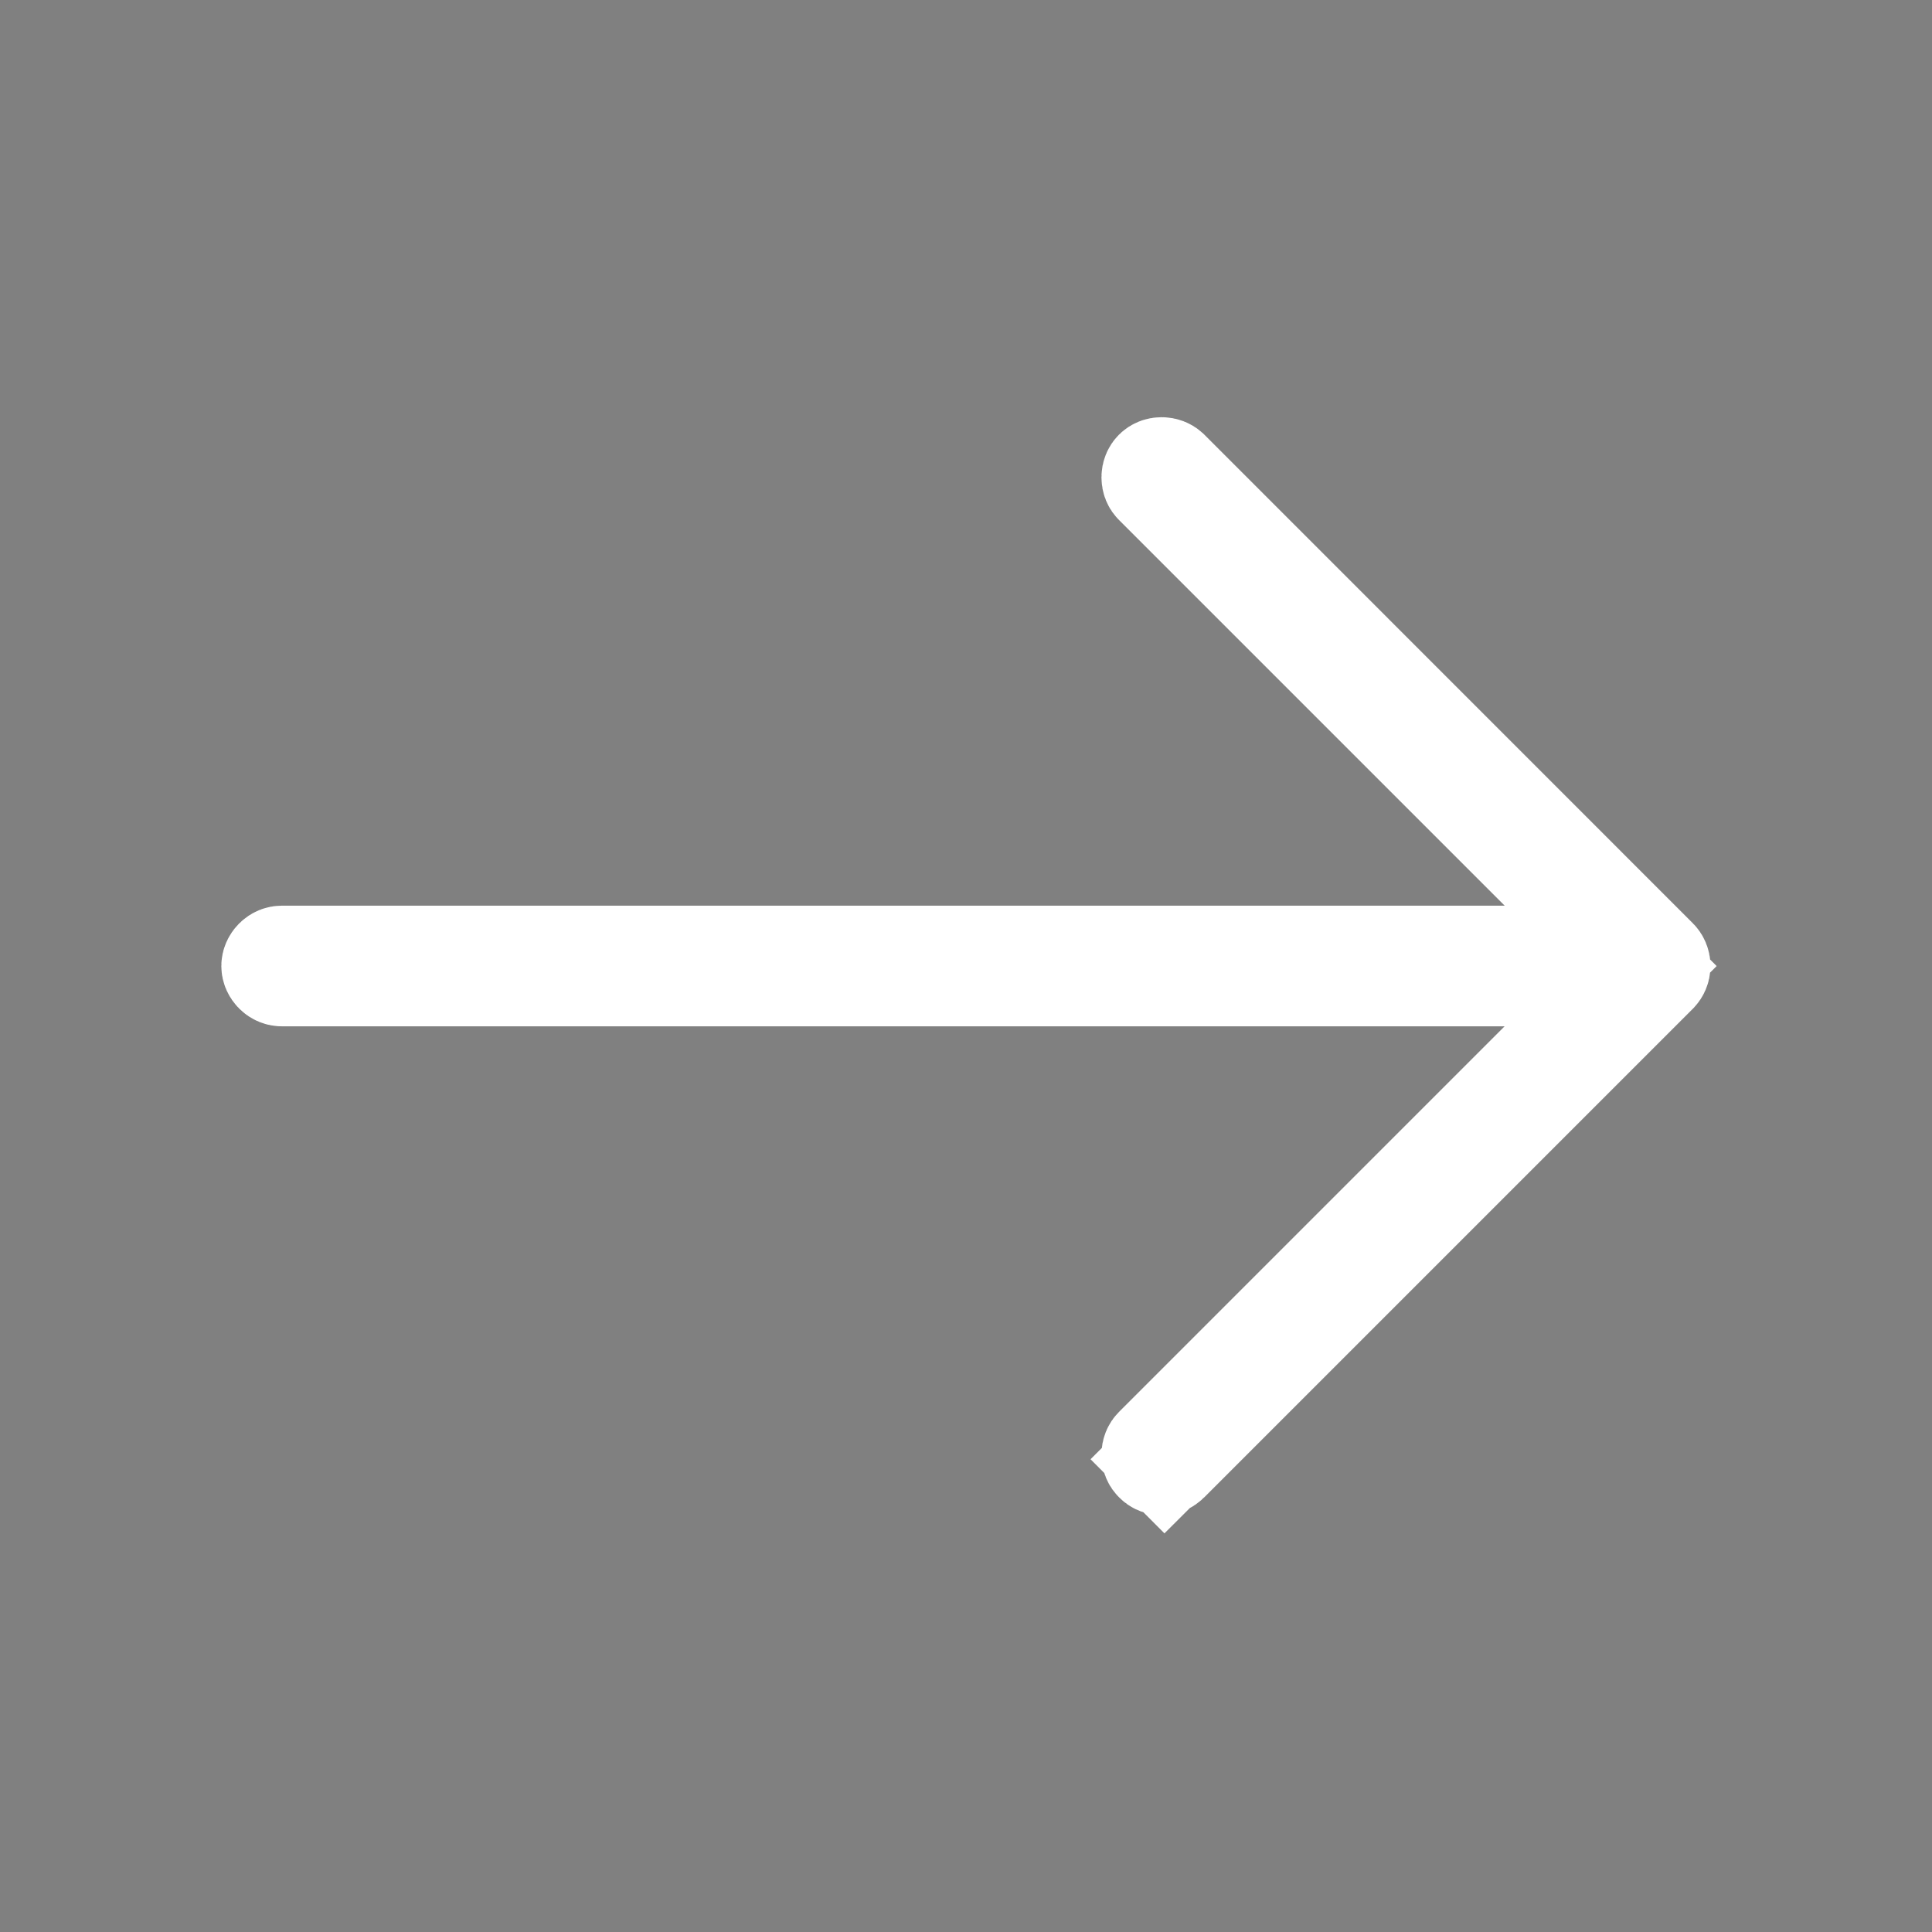 <svg width="18" height="18" viewBox="0 0 18 18" fill="none" xmlns="http://www.w3.org/2000/svg">
<rect x="0" y="0" width="18" height="18" fill="#808080" stroke="none"/>
<path d="M14.934 9.353L15.287 9L14.934 8.646L10.779 4.491C10.769 4.482 10.762 4.467 10.762 4.447C10.762 4.428 10.769 4.413 10.779 4.403C10.788 4.394 10.803 4.387 10.822 4.387C10.842 4.387 10.857 4.394 10.867 4.403L15.419 8.956C15.428 8.965 15.436 8.98 15.436 9C15.436 9.02 15.428 9.034 15.419 9.044L10.867 13.596L11.203 13.933L10.867 13.596C10.858 13.605 10.851 13.609 10.846 13.611C10.84 13.613 10.832 13.615 10.822 13.615C10.813 13.615 10.805 13.613 10.799 13.611C10.794 13.609 10.787 13.605 10.779 13.596C10.769 13.587 10.762 13.572 10.762 13.552C10.762 13.533 10.769 13.518 10.779 13.508L14.934 9.353Z" fill="#292D32" stroke="white"/>
<path d="M15.248 9.062H2.625C2.612 9.062 2.596 9.057 2.582 9.043C2.568 9.029 2.562 9.013 2.562 9C2.562 8.987 2.568 8.971 2.582 8.957C2.596 8.943 2.612 8.938 2.625 8.938H15.248C15.261 8.938 15.276 8.943 15.29 8.957C15.305 8.971 15.31 8.987 15.31 9C15.31 9.013 15.305 9.029 15.29 9.043C15.276 9.057 15.261 9.062 15.248 9.062Z" fill="#292D32" stroke="white"/>
</svg>
